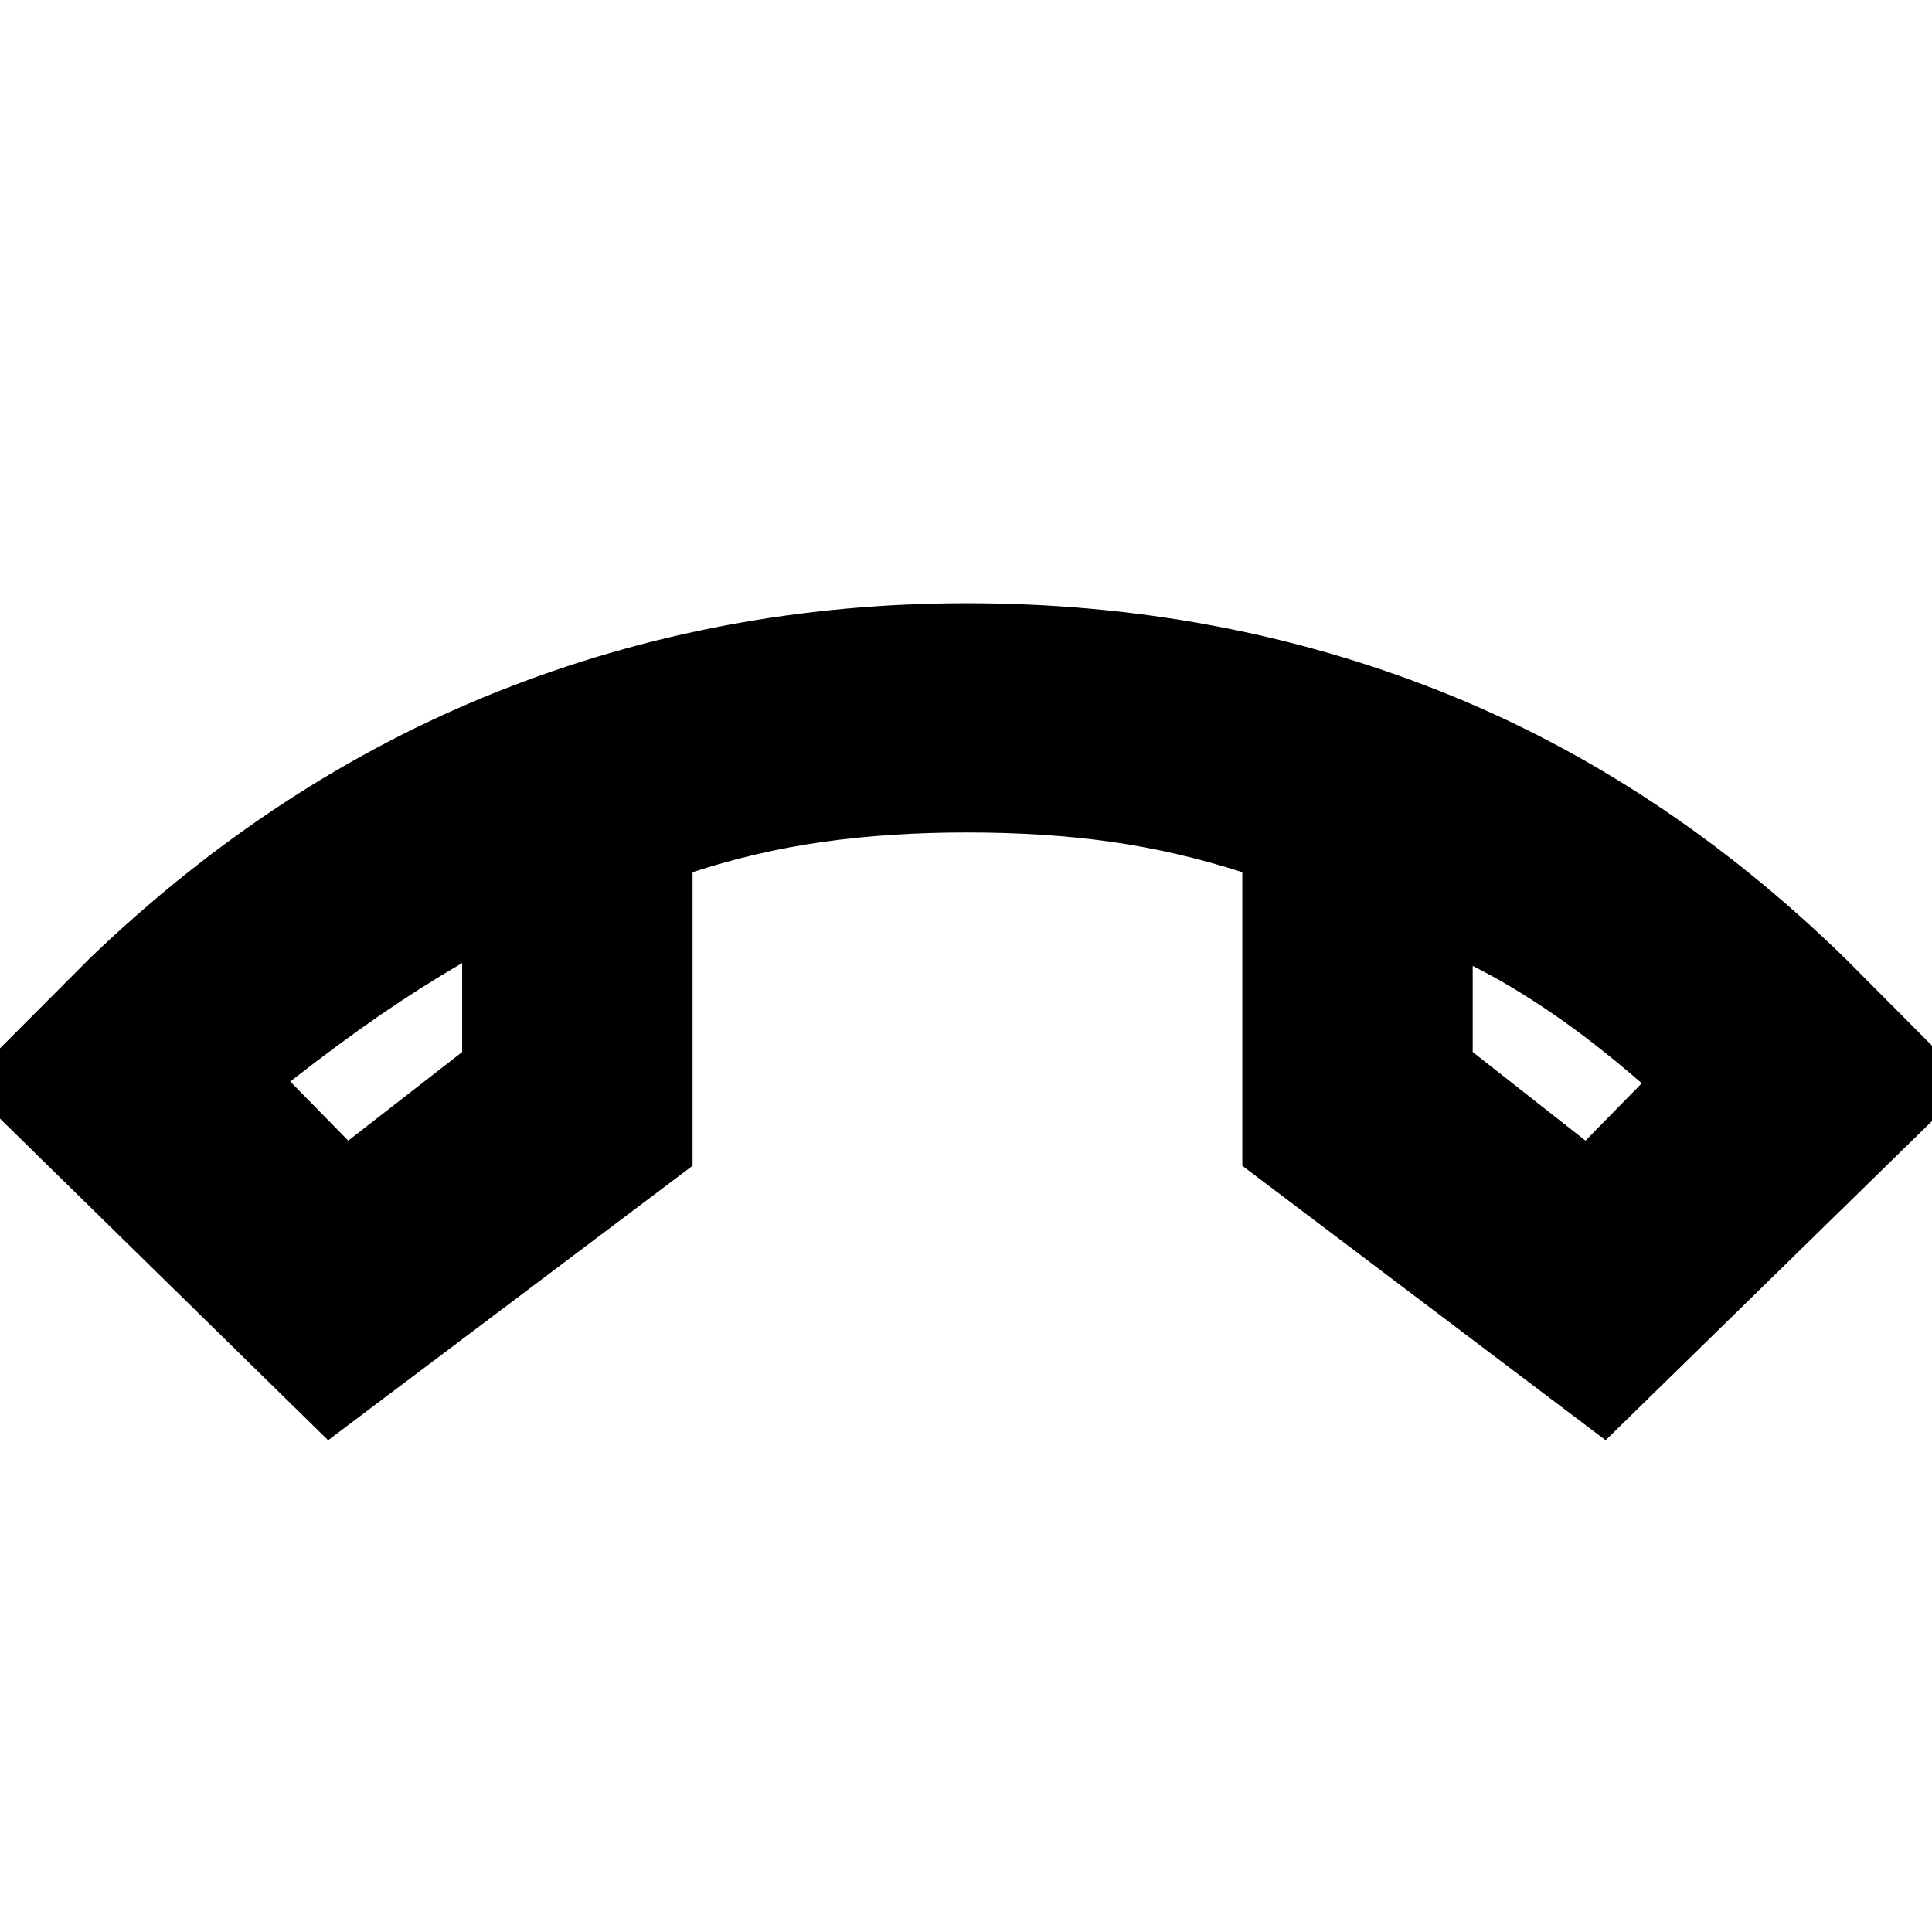 <svg xmlns="http://www.w3.org/2000/svg" height="24" viewBox="0 -960 960 960" width="24"><path d="M163.04-244.35-17.61-421.43l62.13-62.31q92.26-88.61 202.61-132.56 110.35-43.96 233.3-43.96 124.4 0 234.37 43.39 109.98 43.39 202.11 133.13l62 62.31-181.08 177.08L617.3-380.74v-145.87q-32.43-10.43-65.13-15.09-32.69-4.65-71.74-4.65-38.04 0-71.23 4.65-33.2 4.66-65.07 15.09v145.87L163.04-244.35Zm66.61-237.13q-20.56 12-40.63 25.78-20.06 13.79-44.8 33.09l28.82 29.39 56.61-44.04v-44.22Zm502.13 1.44v42.78l56.05 44.04 27.95-28.52q-22.87-19.87-43.87-34.3-21-14.44-40.13-24Zm-502.13-1.44Zm502.13 1.44Z"/></svg>